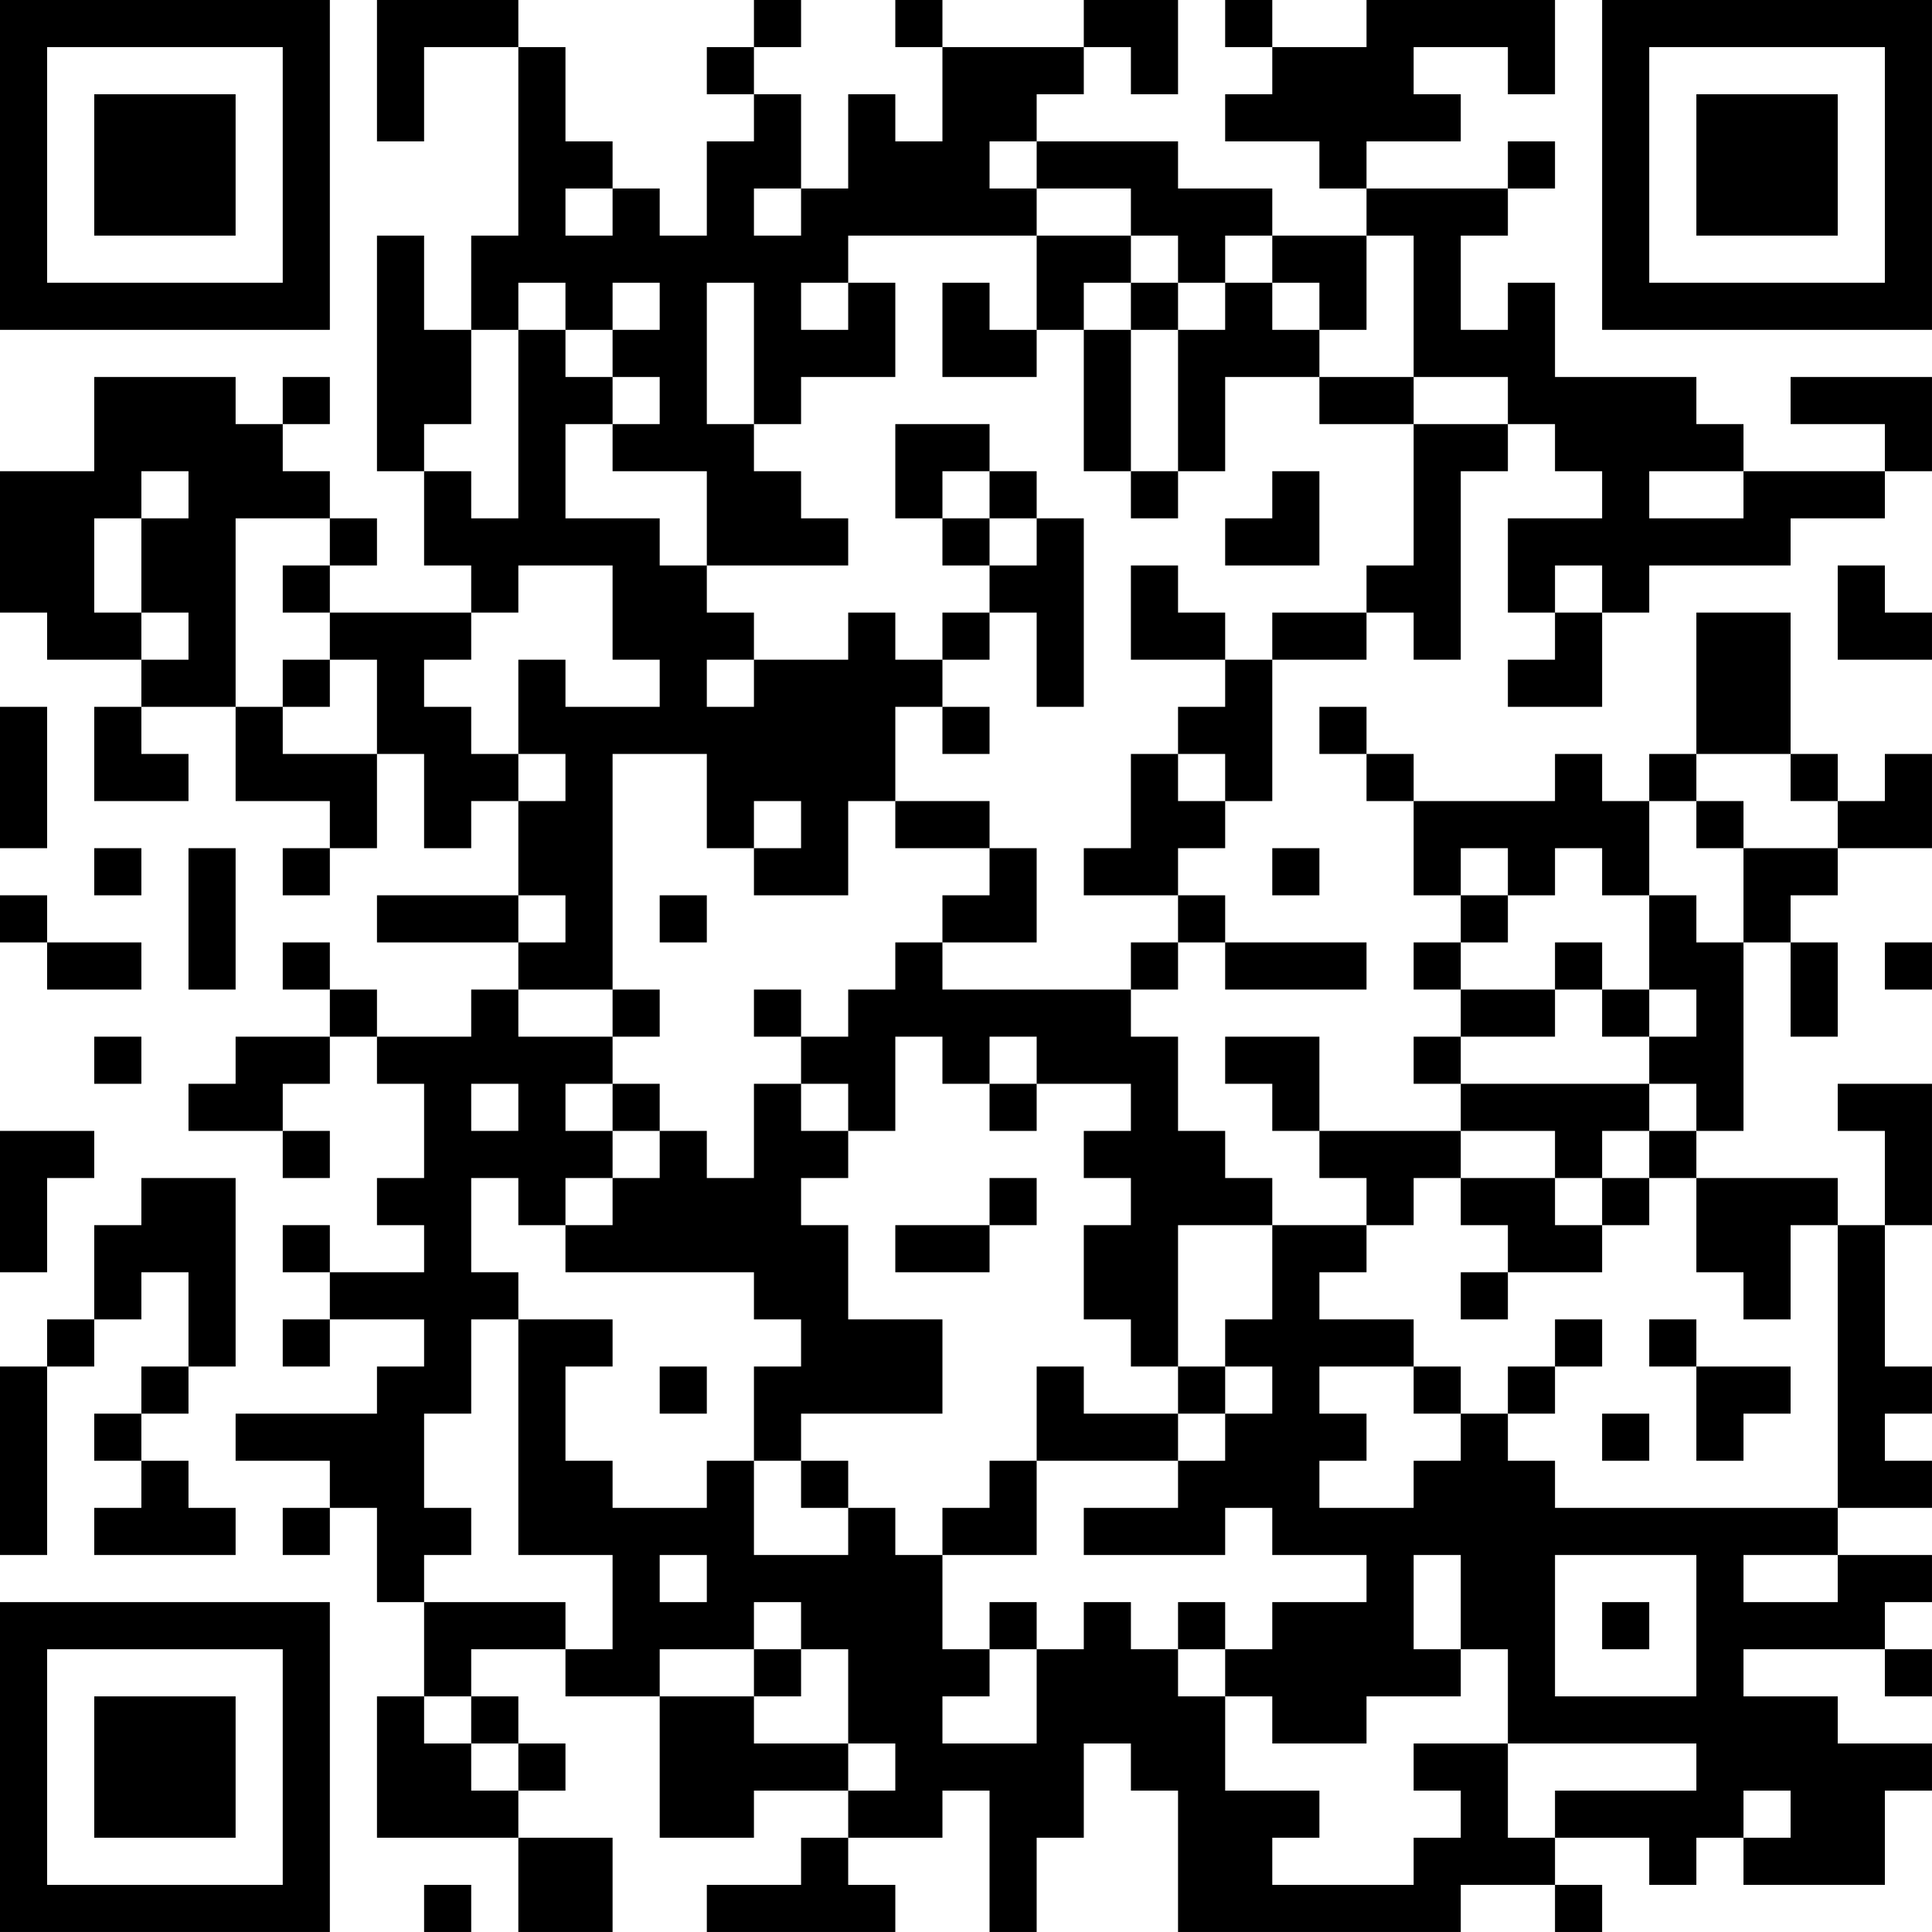 <?xml version="1.0" encoding="UTF-8"?>
<svg xmlns="http://www.w3.org/2000/svg" version="1.1" width="200" height="200" viewBox="0 0 200 200"><rect x="0" y="0" width="200" height="200" fill="#ffffff"/><g transform="scale(4.878)"><g transform="translate(0,0)"><path fill-rule="evenodd" d="M8 0L8 3L9 3L9 1L11 1L11 5L10 5L10 7L9 7L9 5L8 5L8 10L9 10L9 12L10 12L10 13L7 13L7 12L8 12L8 11L7 11L7 10L6 10L6 9L7 9L7 8L6 8L6 9L5 9L5 8L2 8L2 10L0 10L0 13L1 13L1 14L3 14L3 15L2 15L2 17L4 17L4 16L3 16L3 15L5 15L5 17L7 17L7 18L6 18L6 19L7 19L7 18L8 18L8 16L9 16L9 18L10 18L10 17L11 17L11 19L8 19L8 20L11 20L11 21L10 21L10 22L8 22L8 21L7 21L7 20L6 20L6 21L7 21L7 22L5 22L5 23L4 23L4 24L6 24L6 25L7 25L7 24L6 24L6 23L7 23L7 22L8 22L8 23L9 23L9 25L8 25L8 26L9 26L9 27L7 27L7 26L6 26L6 27L7 27L7 28L6 28L6 29L7 29L7 28L9 28L9 29L8 29L8 30L5 30L5 31L7 31L7 32L6 32L6 33L7 33L7 32L8 32L8 34L9 34L9 36L8 36L8 39L11 39L11 41L13 41L13 39L11 39L11 38L12 38L12 37L11 37L11 36L10 36L10 35L12 35L12 36L14 36L14 39L16 39L16 38L18 38L18 39L17 39L17 40L15 40L15 41L19 41L19 40L18 40L18 39L20 39L20 38L21 38L21 41L22 41L22 39L23 39L23 37L24 37L24 38L25 38L25 41L31 41L31 40L33 40L33 41L34 41L34 40L33 40L33 39L35 39L35 40L36 40L36 39L37 39L37 40L40 40L40 38L41 38L41 37L39 37L39 36L37 36L37 35L40 35L40 36L41 36L41 35L40 35L40 34L41 34L41 33L39 33L39 32L41 32L41 31L40 31L40 30L41 30L41 29L40 29L40 26L41 26L41 23L39 23L39 24L40 24L40 26L39 26L39 25L36 25L36 24L37 24L37 20L38 20L38 22L39 22L39 20L38 20L38 19L39 19L39 18L41 18L41 16L40 16L40 17L39 17L39 16L38 16L38 13L36 13L36 16L35 16L35 17L34 17L34 16L33 16L33 17L30 17L30 16L29 16L29 15L28 15L28 16L29 16L29 17L30 17L30 19L31 19L31 20L30 20L30 21L31 21L31 22L30 22L30 23L31 23L31 24L28 24L28 22L26 22L26 23L27 23L27 24L28 24L28 25L29 25L29 26L27 26L27 25L26 25L26 24L25 24L25 22L24 22L24 21L25 21L25 20L26 20L26 21L29 21L29 20L26 20L26 19L25 19L25 18L26 18L26 17L27 17L27 14L29 14L29 13L30 13L30 14L31 14L31 10L32 10L32 9L33 9L33 10L34 10L34 11L32 11L32 13L33 13L33 14L32 14L32 15L34 15L34 13L35 13L35 12L38 12L38 11L40 11L40 10L41 10L41 8L38 8L38 9L40 9L40 10L37 10L37 9L36 9L36 8L33 8L33 6L32 6L32 7L31 7L31 5L32 5L32 4L33 4L33 3L32 3L32 4L29 4L29 3L31 3L31 2L30 2L30 1L32 1L32 2L33 2L33 0L29 0L29 1L27 1L27 0L26 0L26 1L27 1L27 2L26 2L26 3L28 3L28 4L29 4L29 5L27 5L27 4L25 4L25 3L22 3L22 2L23 2L23 1L24 1L24 2L25 2L25 0L23 0L23 1L20 1L20 0L19 0L19 1L20 1L20 3L19 3L19 2L18 2L18 4L17 4L17 2L16 2L16 1L17 1L17 0L16 0L16 1L15 1L15 2L16 2L16 3L15 3L15 5L14 5L14 4L13 4L13 3L12 3L12 1L11 1L11 0ZM21 3L21 4L22 4L22 5L18 5L18 6L17 6L17 7L18 7L18 6L19 6L19 8L17 8L17 9L16 9L16 6L15 6L15 9L16 9L16 10L17 10L17 11L18 11L18 12L15 12L15 10L13 10L13 9L14 9L14 8L13 8L13 7L14 7L14 6L13 6L13 7L12 7L12 6L11 6L11 7L10 7L10 9L9 9L9 10L10 10L10 11L11 11L11 7L12 7L12 8L13 8L13 9L12 9L12 11L14 11L14 12L15 12L15 13L16 13L16 14L15 14L15 15L16 15L16 14L18 14L18 13L19 13L19 14L20 14L20 15L19 15L19 17L18 17L18 19L16 19L16 18L17 18L17 17L16 17L16 18L15 18L15 16L13 16L13 21L11 21L11 22L13 22L13 23L12 23L12 24L13 24L13 25L12 25L12 26L11 26L11 25L10 25L10 27L11 27L11 28L10 28L10 30L9 30L9 32L10 32L10 33L9 33L9 34L12 34L12 35L13 35L13 33L11 33L11 28L13 28L13 29L12 29L12 31L13 31L13 32L15 32L15 31L16 31L16 33L18 33L18 32L19 32L19 33L20 33L20 35L21 35L21 36L20 36L20 37L22 37L22 35L23 35L23 34L24 34L24 35L25 35L25 36L26 36L26 38L28 38L28 39L27 39L27 40L30 40L30 39L31 39L31 38L30 38L30 37L32 37L32 39L33 39L33 38L36 38L36 37L32 37L32 35L31 35L31 33L30 33L30 35L31 35L31 36L29 36L29 37L27 37L27 36L26 36L26 35L27 35L27 34L29 34L29 33L27 33L27 32L26 32L26 33L23 33L23 32L25 32L25 31L26 31L26 30L27 30L27 29L26 29L26 28L27 28L27 26L25 26L25 29L24 29L24 28L23 28L23 26L24 26L24 25L23 25L23 24L24 24L24 23L22 23L22 22L21 22L21 23L20 23L20 22L19 22L19 24L18 24L18 23L17 23L17 22L18 22L18 21L19 21L19 20L20 20L20 21L24 21L24 20L25 20L25 19L23 19L23 18L24 18L24 16L25 16L25 17L26 17L26 16L25 16L25 15L26 15L26 14L27 14L27 13L29 13L29 12L30 12L30 9L32 9L32 8L30 8L30 5L29 5L29 7L28 7L28 6L27 6L27 5L26 5L26 6L25 6L25 5L24 5L24 4L22 4L22 3ZM12 4L12 5L13 5L13 4ZM16 4L16 5L17 5L17 4ZM22 5L22 7L21 7L21 6L20 6L20 8L22 8L22 7L23 7L23 10L24 10L24 11L25 11L25 10L26 10L26 8L28 8L28 9L30 9L30 8L28 8L28 7L27 7L27 6L26 6L26 7L25 7L25 6L24 6L24 5ZM23 6L23 7L24 7L24 10L25 10L25 7L24 7L24 6ZM19 9L19 11L20 11L20 12L21 12L21 13L20 13L20 14L21 14L21 13L22 13L22 15L23 15L23 11L22 11L22 10L21 10L21 9ZM3 10L3 11L2 11L2 13L3 13L3 14L4 14L4 13L3 13L3 11L4 11L4 10ZM20 10L20 11L21 11L21 12L22 12L22 11L21 11L21 10ZM27 10L27 11L26 11L26 12L28 12L28 10ZM35 10L35 11L37 11L37 10ZM5 11L5 15L6 15L6 16L8 16L8 14L7 14L7 13L6 13L6 12L7 12L7 11ZM11 12L11 13L10 13L10 14L9 14L9 15L10 15L10 16L11 16L11 17L12 17L12 16L11 16L11 14L12 14L12 15L14 15L14 14L13 14L13 12ZM24 12L24 14L26 14L26 13L25 13L25 12ZM33 12L33 13L34 13L34 12ZM39 12L39 14L41 14L41 13L40 13L40 12ZM6 14L6 15L7 15L7 14ZM0 15L0 18L1 18L1 15ZM20 15L20 16L21 16L21 15ZM36 16L36 17L35 17L35 19L34 19L34 18L33 18L33 19L32 19L32 18L31 18L31 19L32 19L32 20L31 20L31 21L33 21L33 22L31 22L31 23L35 23L35 24L34 24L34 25L33 25L33 24L31 24L31 25L30 25L30 26L29 26L29 27L28 27L28 28L30 28L30 29L28 29L28 30L29 30L29 31L28 31L28 32L30 32L30 31L31 31L31 30L32 30L32 31L33 31L33 32L39 32L39 26L38 26L38 28L37 28L37 27L36 27L36 25L35 25L35 24L36 24L36 23L35 23L35 22L36 22L36 21L35 21L35 19L36 19L36 20L37 20L37 18L39 18L39 17L38 17L38 16ZM19 17L19 18L21 18L21 19L20 19L20 20L22 20L22 18L21 18L21 17ZM36 17L36 18L37 18L37 17ZM2 18L2 19L3 19L3 18ZM4 18L4 21L5 21L5 18ZM27 18L27 19L28 19L28 18ZM0 19L0 20L1 20L1 21L3 21L3 20L1 20L1 19ZM11 19L11 20L12 20L12 19ZM14 19L14 20L15 20L15 19ZM33 20L33 21L34 21L34 22L35 22L35 21L34 21L34 20ZM40 20L40 21L41 21L41 20ZM13 21L13 22L14 22L14 21ZM16 21L16 22L17 22L17 21ZM2 22L2 23L3 23L3 22ZM10 23L10 24L11 24L11 23ZM13 23L13 24L14 24L14 25L13 25L13 26L12 26L12 27L16 27L16 28L17 28L17 29L16 29L16 31L17 31L17 32L18 32L18 31L17 31L17 30L20 30L20 28L18 28L18 26L17 26L17 25L18 25L18 24L17 24L17 23L16 23L16 25L15 25L15 24L14 24L14 23ZM21 23L21 24L22 24L22 23ZM0 24L0 27L1 27L1 25L2 25L2 24ZM3 25L3 26L2 26L2 28L1 28L1 29L0 29L0 33L1 33L1 29L2 29L2 28L3 28L3 27L4 27L4 29L3 29L3 30L2 30L2 31L3 31L3 32L2 32L2 33L5 33L5 32L4 32L4 31L3 31L3 30L4 30L4 29L5 29L5 25ZM21 25L21 26L19 26L19 27L21 27L21 26L22 26L22 25ZM31 25L31 26L32 26L32 27L31 27L31 28L32 28L32 27L34 27L34 26L35 26L35 25L34 25L34 26L33 26L33 25ZM33 28L33 29L32 29L32 30L33 30L33 29L34 29L34 28ZM35 28L35 29L36 29L36 31L37 31L37 30L38 30L38 29L36 29L36 28ZM14 29L14 30L15 30L15 29ZM22 29L22 31L21 31L21 32L20 32L20 33L22 33L22 31L25 31L25 30L26 30L26 29L25 29L25 30L23 30L23 29ZM30 29L30 30L31 30L31 29ZM34 30L34 31L35 31L35 30ZM14 33L14 34L15 34L15 33ZM33 33L33 36L36 36L36 33ZM37 33L37 34L39 34L39 33ZM16 34L16 35L14 35L14 36L16 36L16 37L18 37L18 38L19 38L19 37L18 37L18 35L17 35L17 34ZM21 34L21 35L22 35L22 34ZM25 34L25 35L26 35L26 34ZM34 34L34 35L35 35L35 34ZM16 35L16 36L17 36L17 35ZM9 36L9 37L10 37L10 38L11 38L11 37L10 37L10 36ZM37 38L37 39L38 39L38 38ZM9 40L9 41L10 41L10 40ZM0 0L0 7L7 7L7 0ZM1 1L1 6L6 6L6 1ZM2 2L2 5L5 5L5 2ZM34 0L34 7L41 7L41 0ZM35 1L35 6L40 6L40 1ZM36 2L36 5L39 5L39 2ZM0 34L0 41L7 41L7 34ZM1 35L1 40L6 40L6 35ZM2 36L2 39L5 39L5 36Z" fill="#000000"/></g></g></svg>
